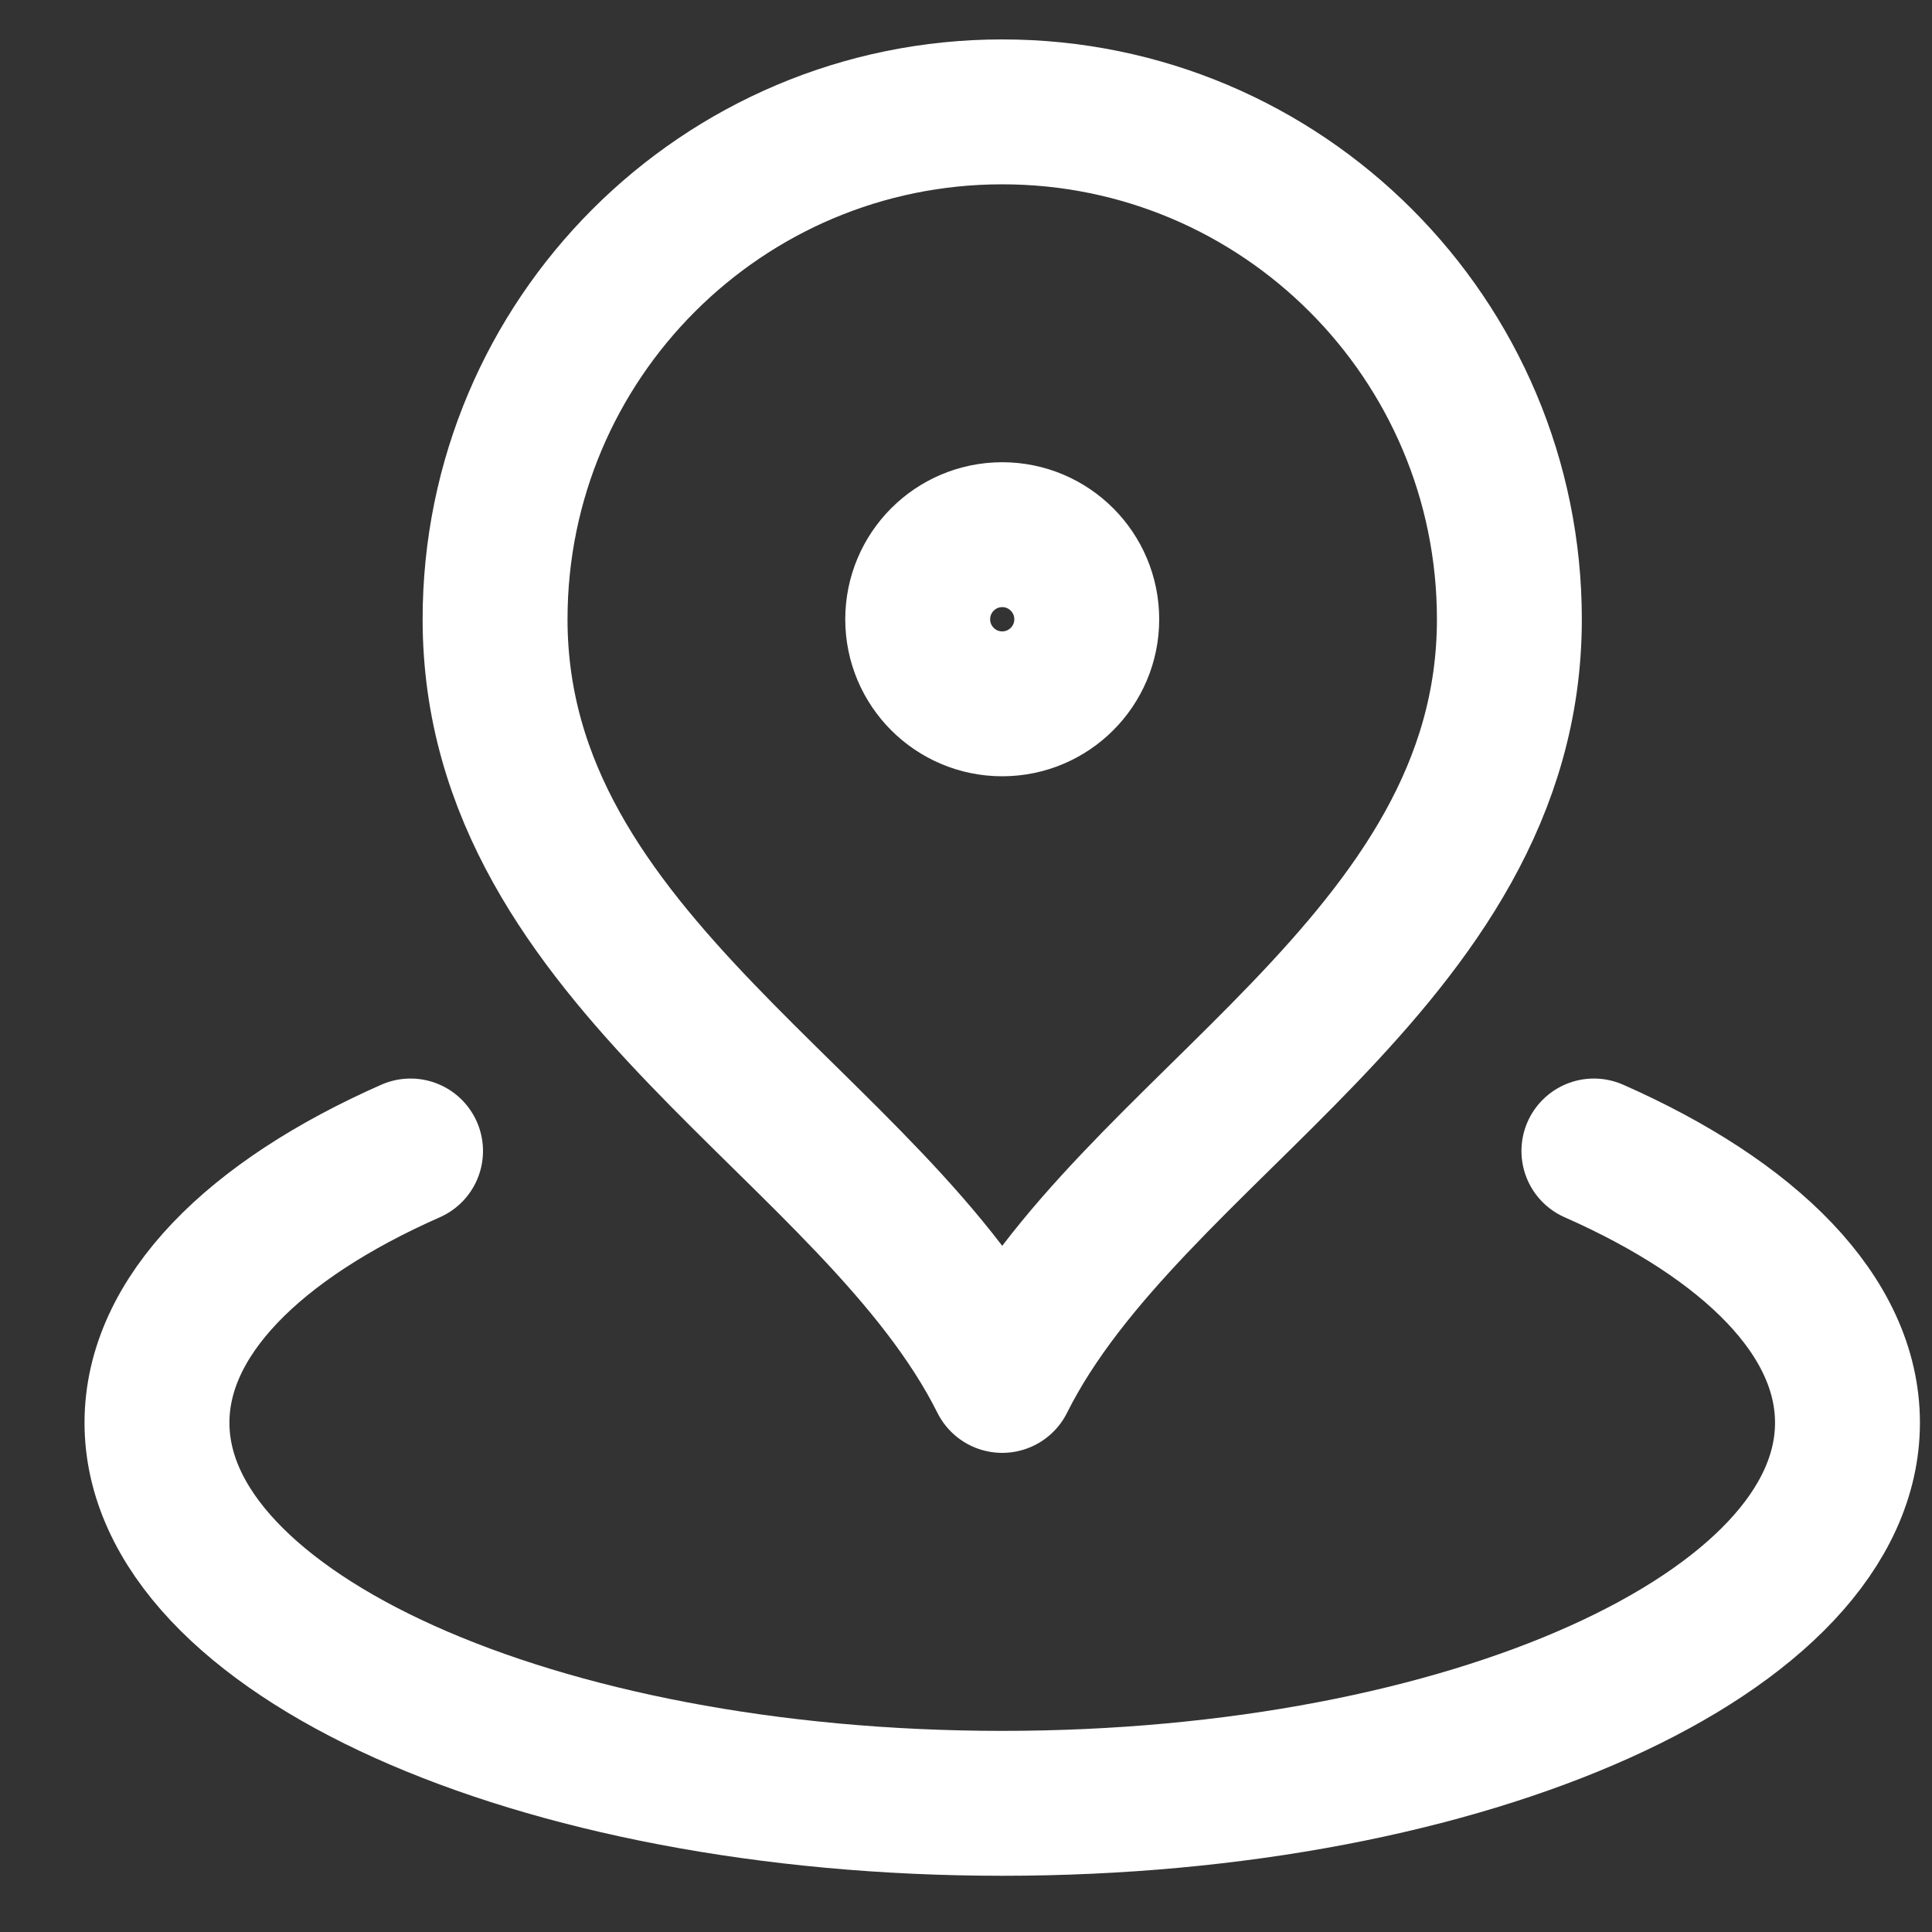 <svg width="20" height="20" viewBox="0 0 20 20" fill="none" xmlns="http://www.w3.org/2000/svg">
<rect x="0" y="0" width="20" height="20" fill="#333333" stroke="none"/>
<path d="M4.25 11.915C2.63 12.63 1.625 13.626 1.625 14.728C1.625 16.904 5.543 18.668 10.375 18.668C15.207 18.668 19.125 16.904 19.125 14.728C19.125 13.626 18.12 12.63 16.5 11.915M15.625 6.411C15.625 9.969 11.688 11.664 10.375 14.29C9.062 11.664 5.125 9.969 5.125 6.411C5.125 3.51 7.476 1.158 10.375 1.158C13.274 1.158 15.625 3.51 15.625 6.411ZM11.25 6.411C11.25 6.894 10.858 7.286 10.375 7.286C9.892 7.286 9.5 6.894 9.5 6.411C9.5 5.927 9.892 5.535 10.375 5.535C10.858 5.535 11.25 5.927 11.25 6.411Z" stroke="white" stroke-width="1.5" stroke-linecap="round" stroke-linejoin="round"/>
</svg>
